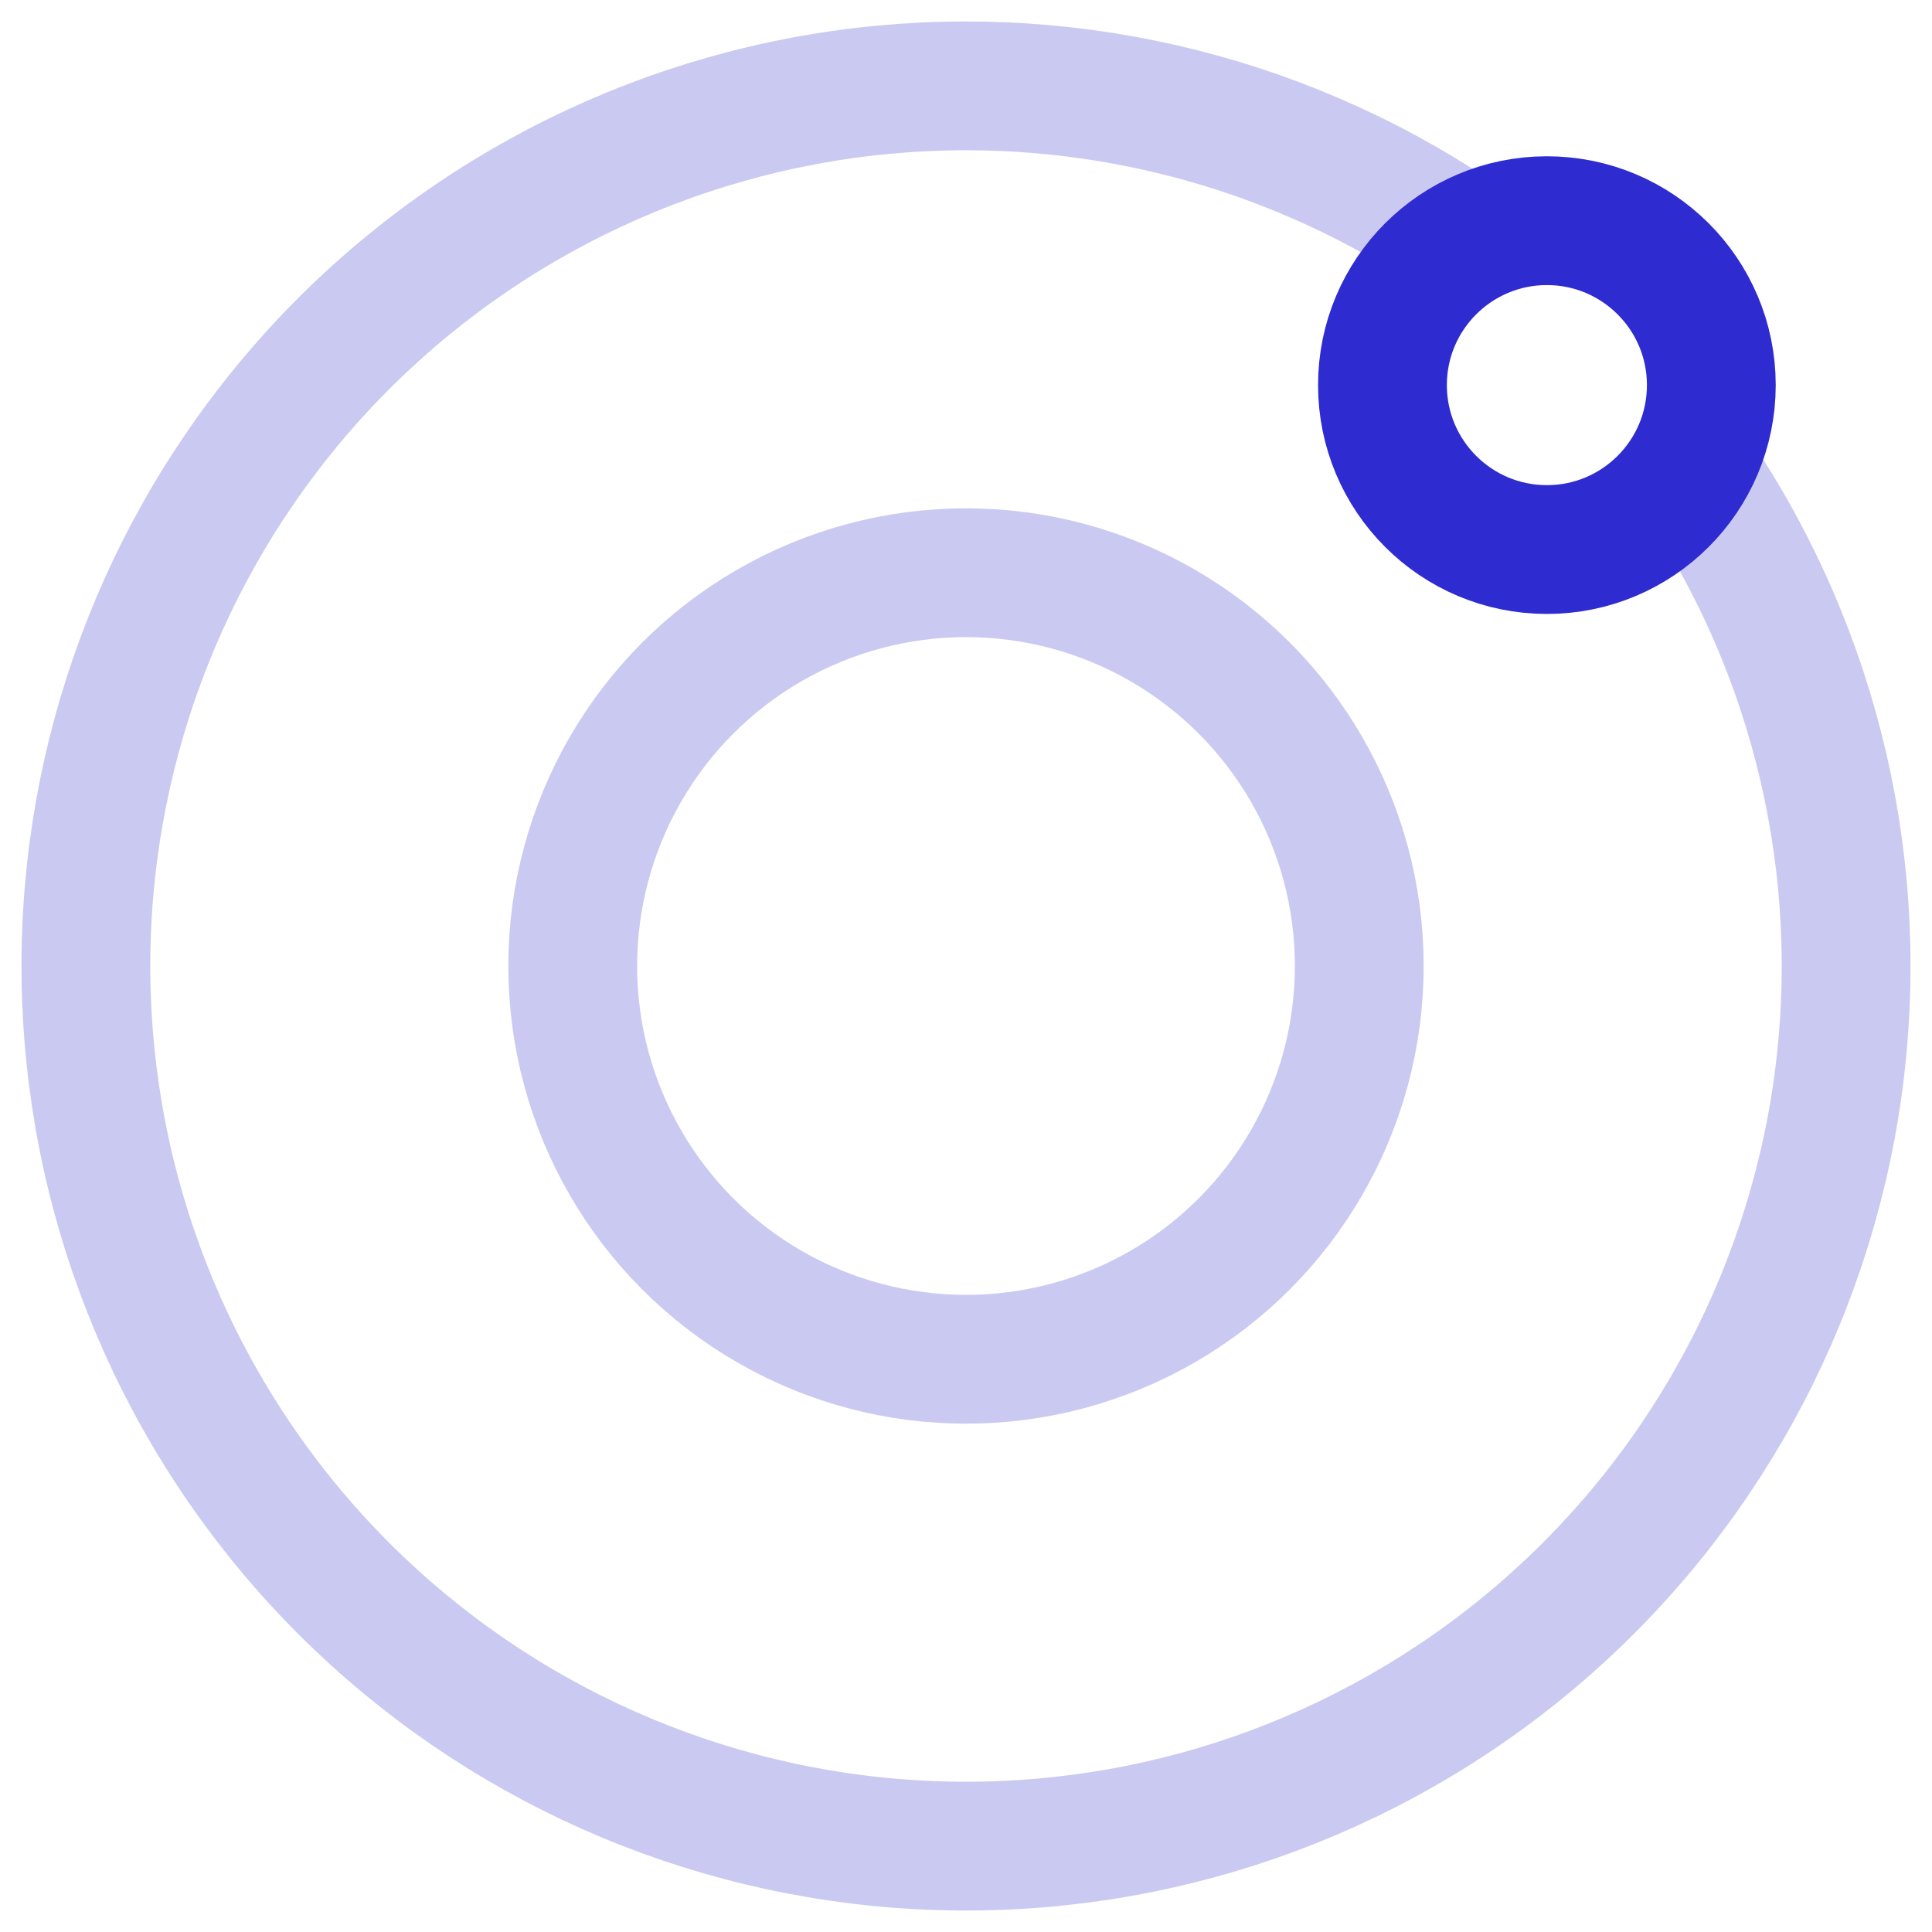 <svg width="45" height="45" viewBox="0 0 45 45" fill="none" xmlns="http://www.w3.org/2000/svg">
<path d="M39.754 11.43C42.484 15.684 43.545 20.797 42.735 25.787C41.924 30.776 39.299 35.291 35.363 38.462C31.427 41.634 26.458 43.24 21.41 42.971C16.362 42.702 11.592 40.578 8.015 37.006C4.438 33.434 2.307 28.667 2.031 23.619C1.755 18.572 3.353 13.601 6.519 9.66C9.685 5.719 14.196 3.088 19.184 2.27C24.172 1.452 29.287 2.507 33.545 5.23" stroke="#9695E7" stroke-opacity="0.5" stroke-width="3"/>
<circle cx="22.5" cy="22.5" r="9.16" stroke="#9695E7" stroke-opacity="0.5" stroke-width="3"/>
<circle cx="36.03" cy="8.97" r="3.83" stroke="#2E2BD0" stroke-width="3"/>
</svg>
